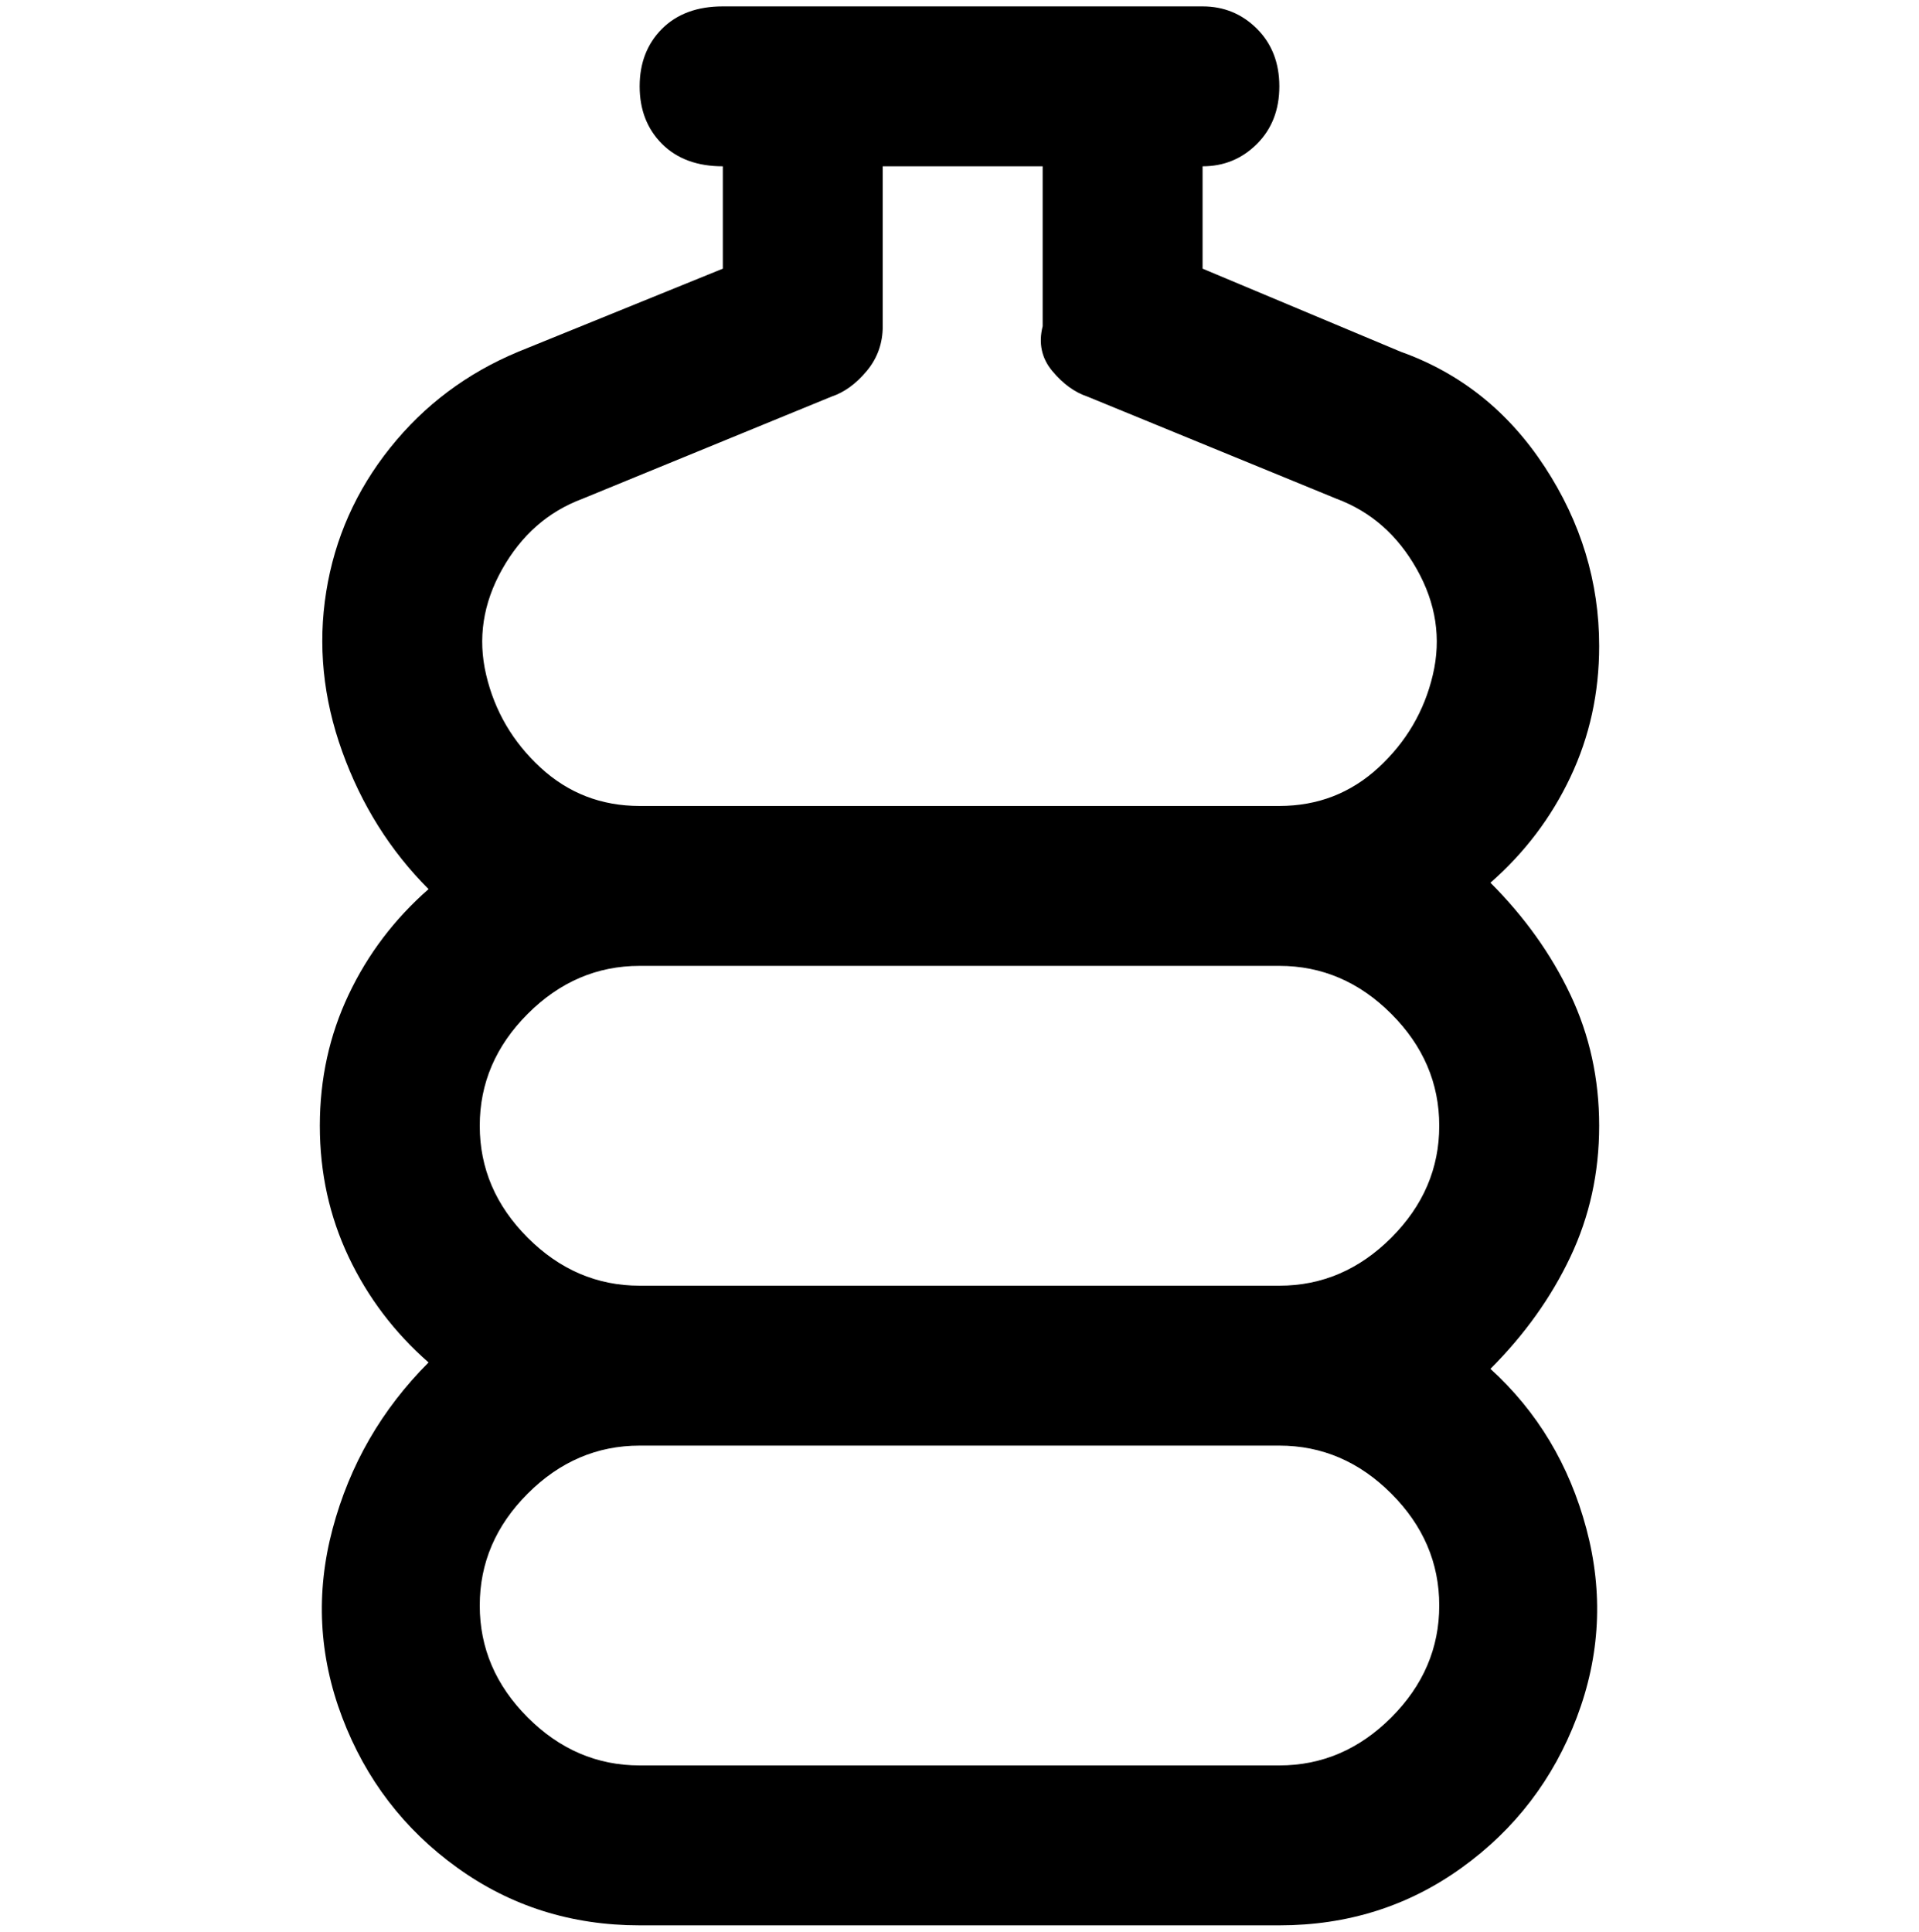 <svg viewBox="0 0 300 302.001" xmlns="http://www.w3.org/2000/svg"><path d="M250 101q0-15-8.5-28T219 55l-31-13V26q5 0 8.5-3.5t3.5-9q0-5.5-3.5-9T188 1h-75q-6 0-9.5 3.5t-3.5 9q0 5.5 3.5 9T113 26v16L81 55q-12 5-20 15T51 92.5q-2 12.5 2.5 25T67 139q-8 7-12.5 16.5T50 176q0 11 4.5 20.5T67 213q-11 11-15 26t1.5 29.5Q59 283 71.5 292t28.5 9h100q16 0 28.5-9t18-23.5Q252 254 248 239t-15-25q8-8 12.5-17.5T250 176q0-11-4.5-20.5T233 138q8-7 12.5-16.5T250 101zm-25 150q0 10-7.5 17.5T200 276H100q-10 0-17.5-7.5T75 251q0-10 7.5-17.5T100 226h100q10 0 17.5 7.5T225 251zm0-75q0 10-7.5 17.5T200 201H100q-10 0-17.5-7.5T75 176q0-10 7.5-17.5T100 151h100q10 0 17.5 7.5T225 176zm-125-50q-9 0-15.5-6T76 105.5Q74 97 78.5 89T91 78l39-16q3-1 5.5-4t2.5-7V26h25v25q-1 4 1.5 7t5.5 4l39 16q8 3 12.5 11t2.5 16.5q-2 8.5-8.5 14.5t-15.5 6H100z"/></svg>